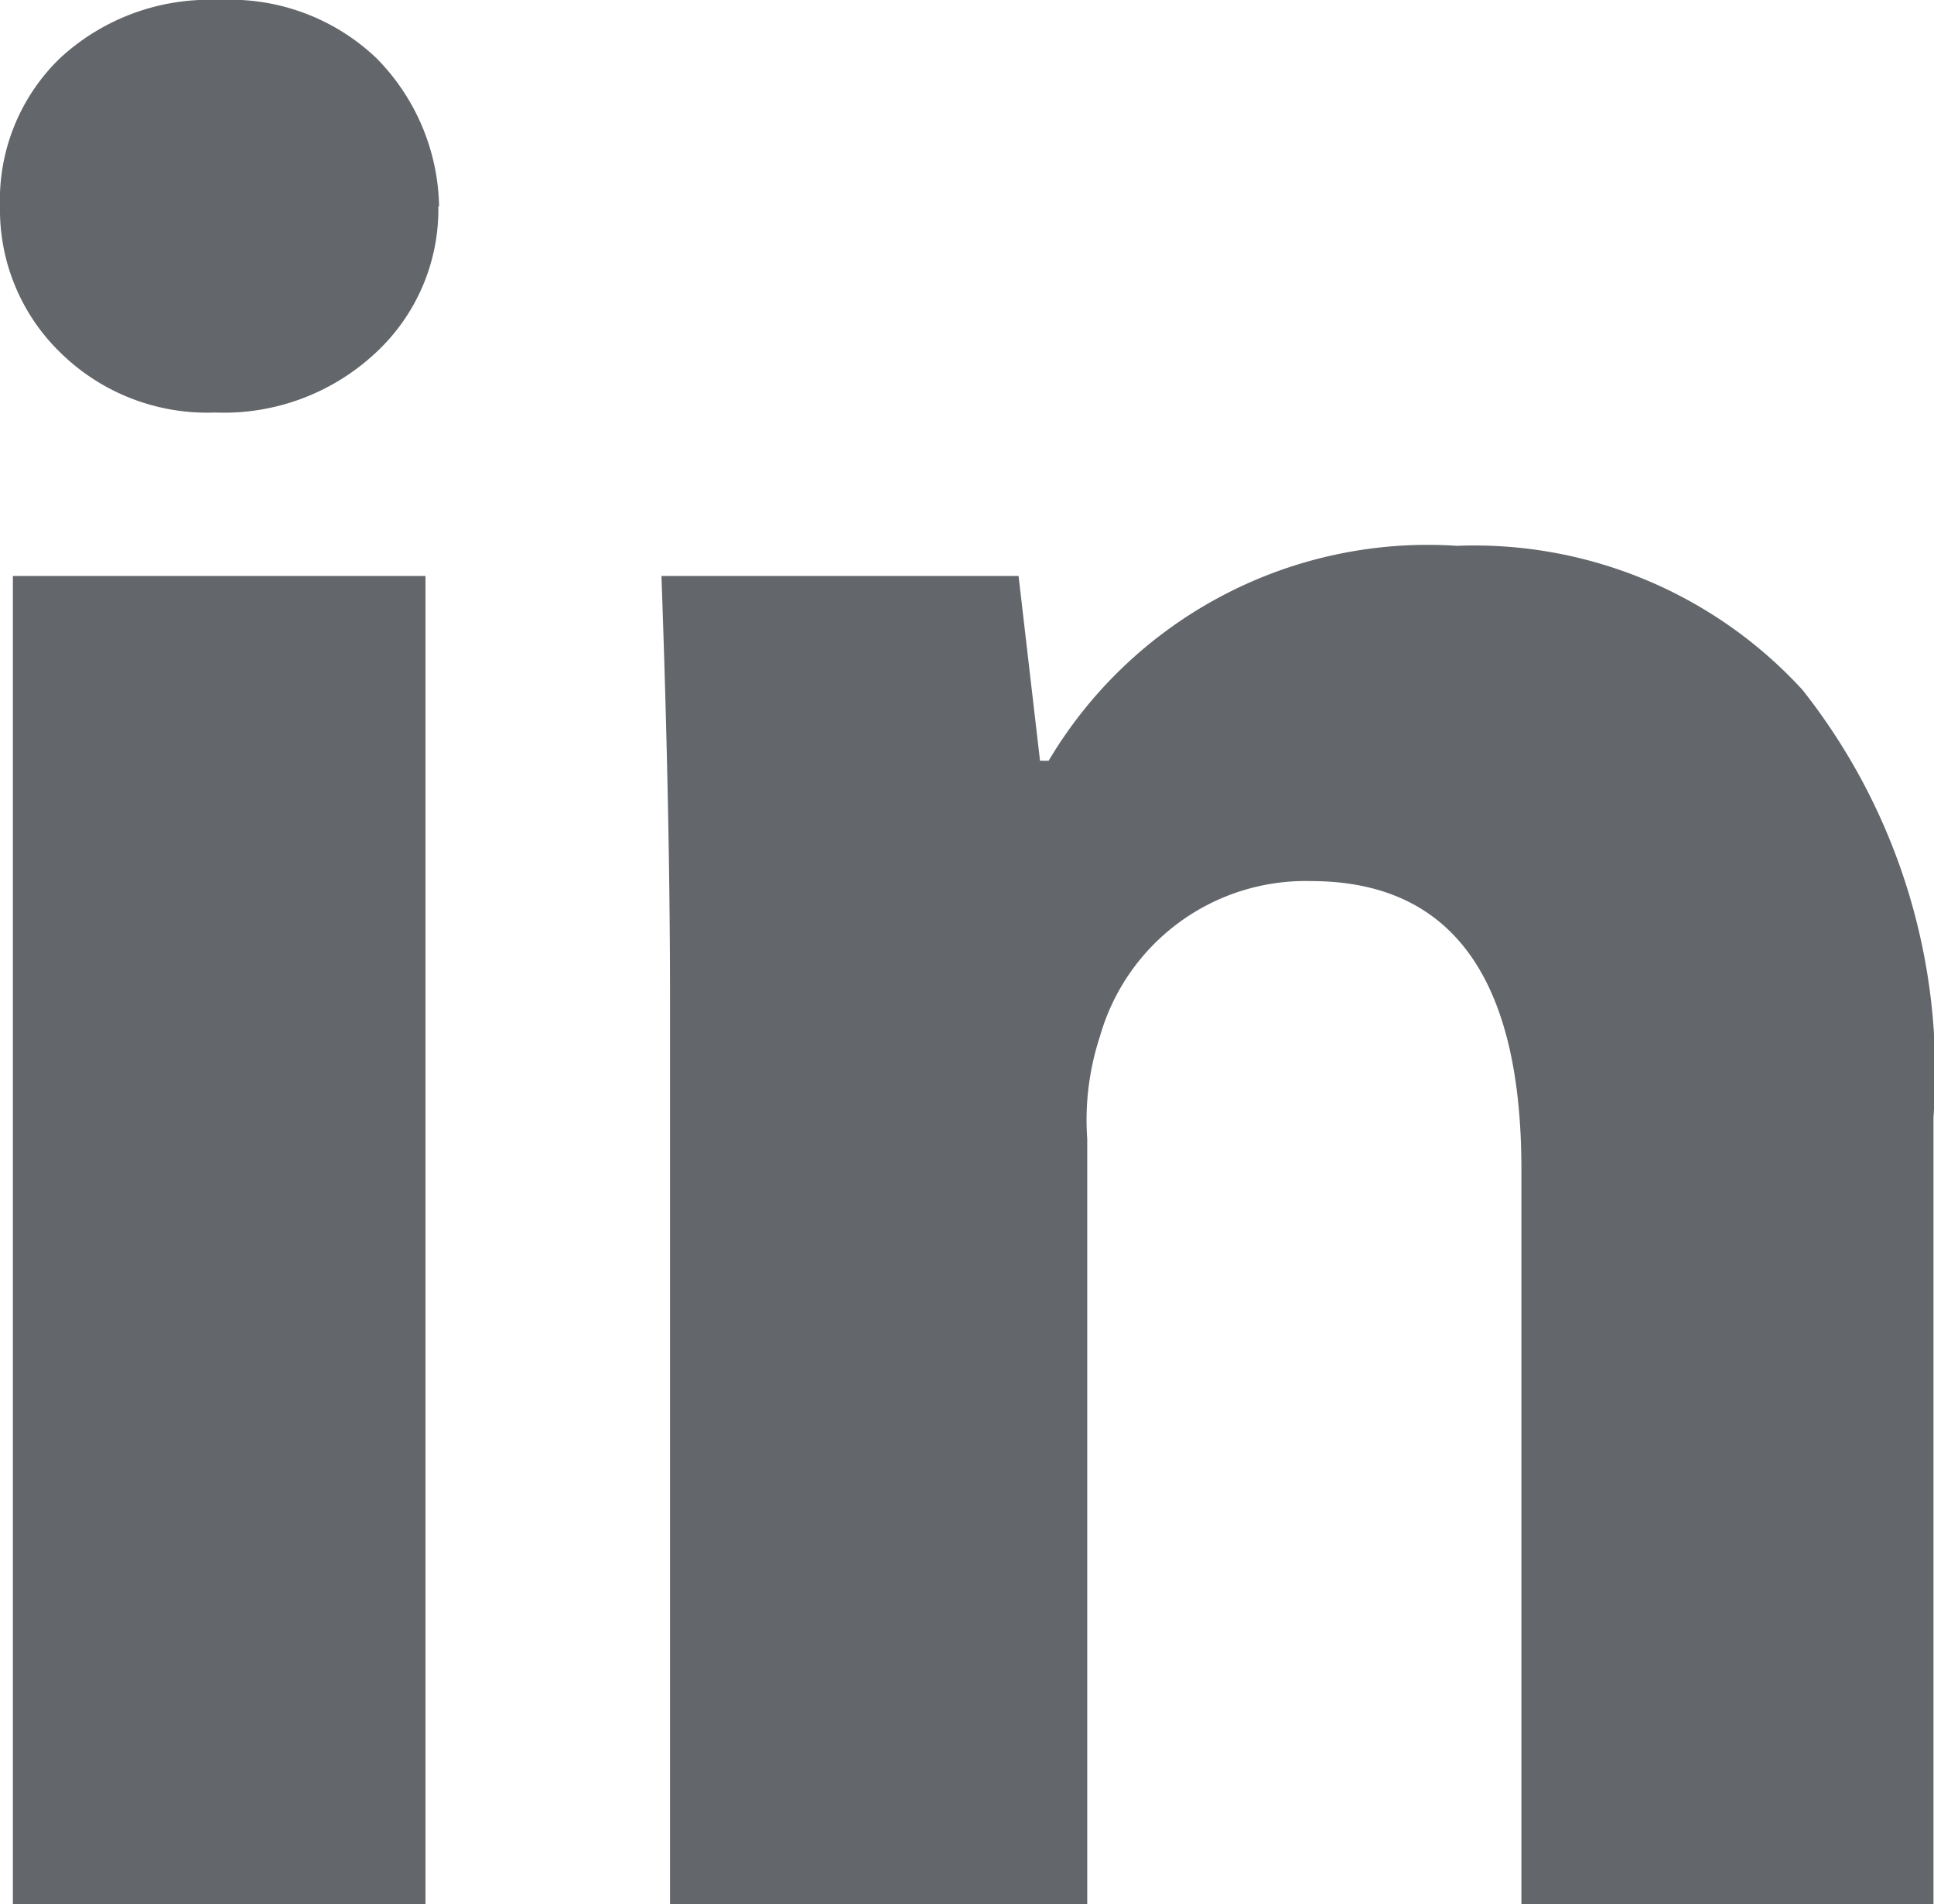 <svg xmlns="http://www.w3.org/2000/svg" width="18.473" height="18.186" viewBox="0 0 18.473 18.186"><defs><style>.a{fill:#63666a;}</style></defs><path class="a" d="M4.187,5.331a1.868,1.868,0,0,1-.6,1.4A2.124,2.124,0,0,1,2.053,7.3,2,2,0,0,1,.575,6.726,1.9,1.9,0,0,1,0,5.331,1.882,1.882,0,0,1,.575,3.914,2.1,2.1,0,0,1,2.094,3.36a2.025,2.025,0,0,1,1.5.554,2.065,2.065,0,0,1,.6,1.416ZM.123,21.546V8.861H4.064V21.546H.123ZM6.4,12.925q0-1.765-.082-4.064H9.729l.205,1.765h.082a4.213,4.213,0,0,1,3.9-2.053,4.255,4.255,0,0,1,3.3,1.375,5.884,5.884,0,0,1,1.252,4.085v7.513H14.532v-7.02q0-2.751-2.012-2.751a2.042,2.042,0,0,0-2.012,1.478,2.562,2.562,0,0,0-.123.985v7.307H6.4V12.925h0Z" transform="translate(0 -3.36)"/></svg>